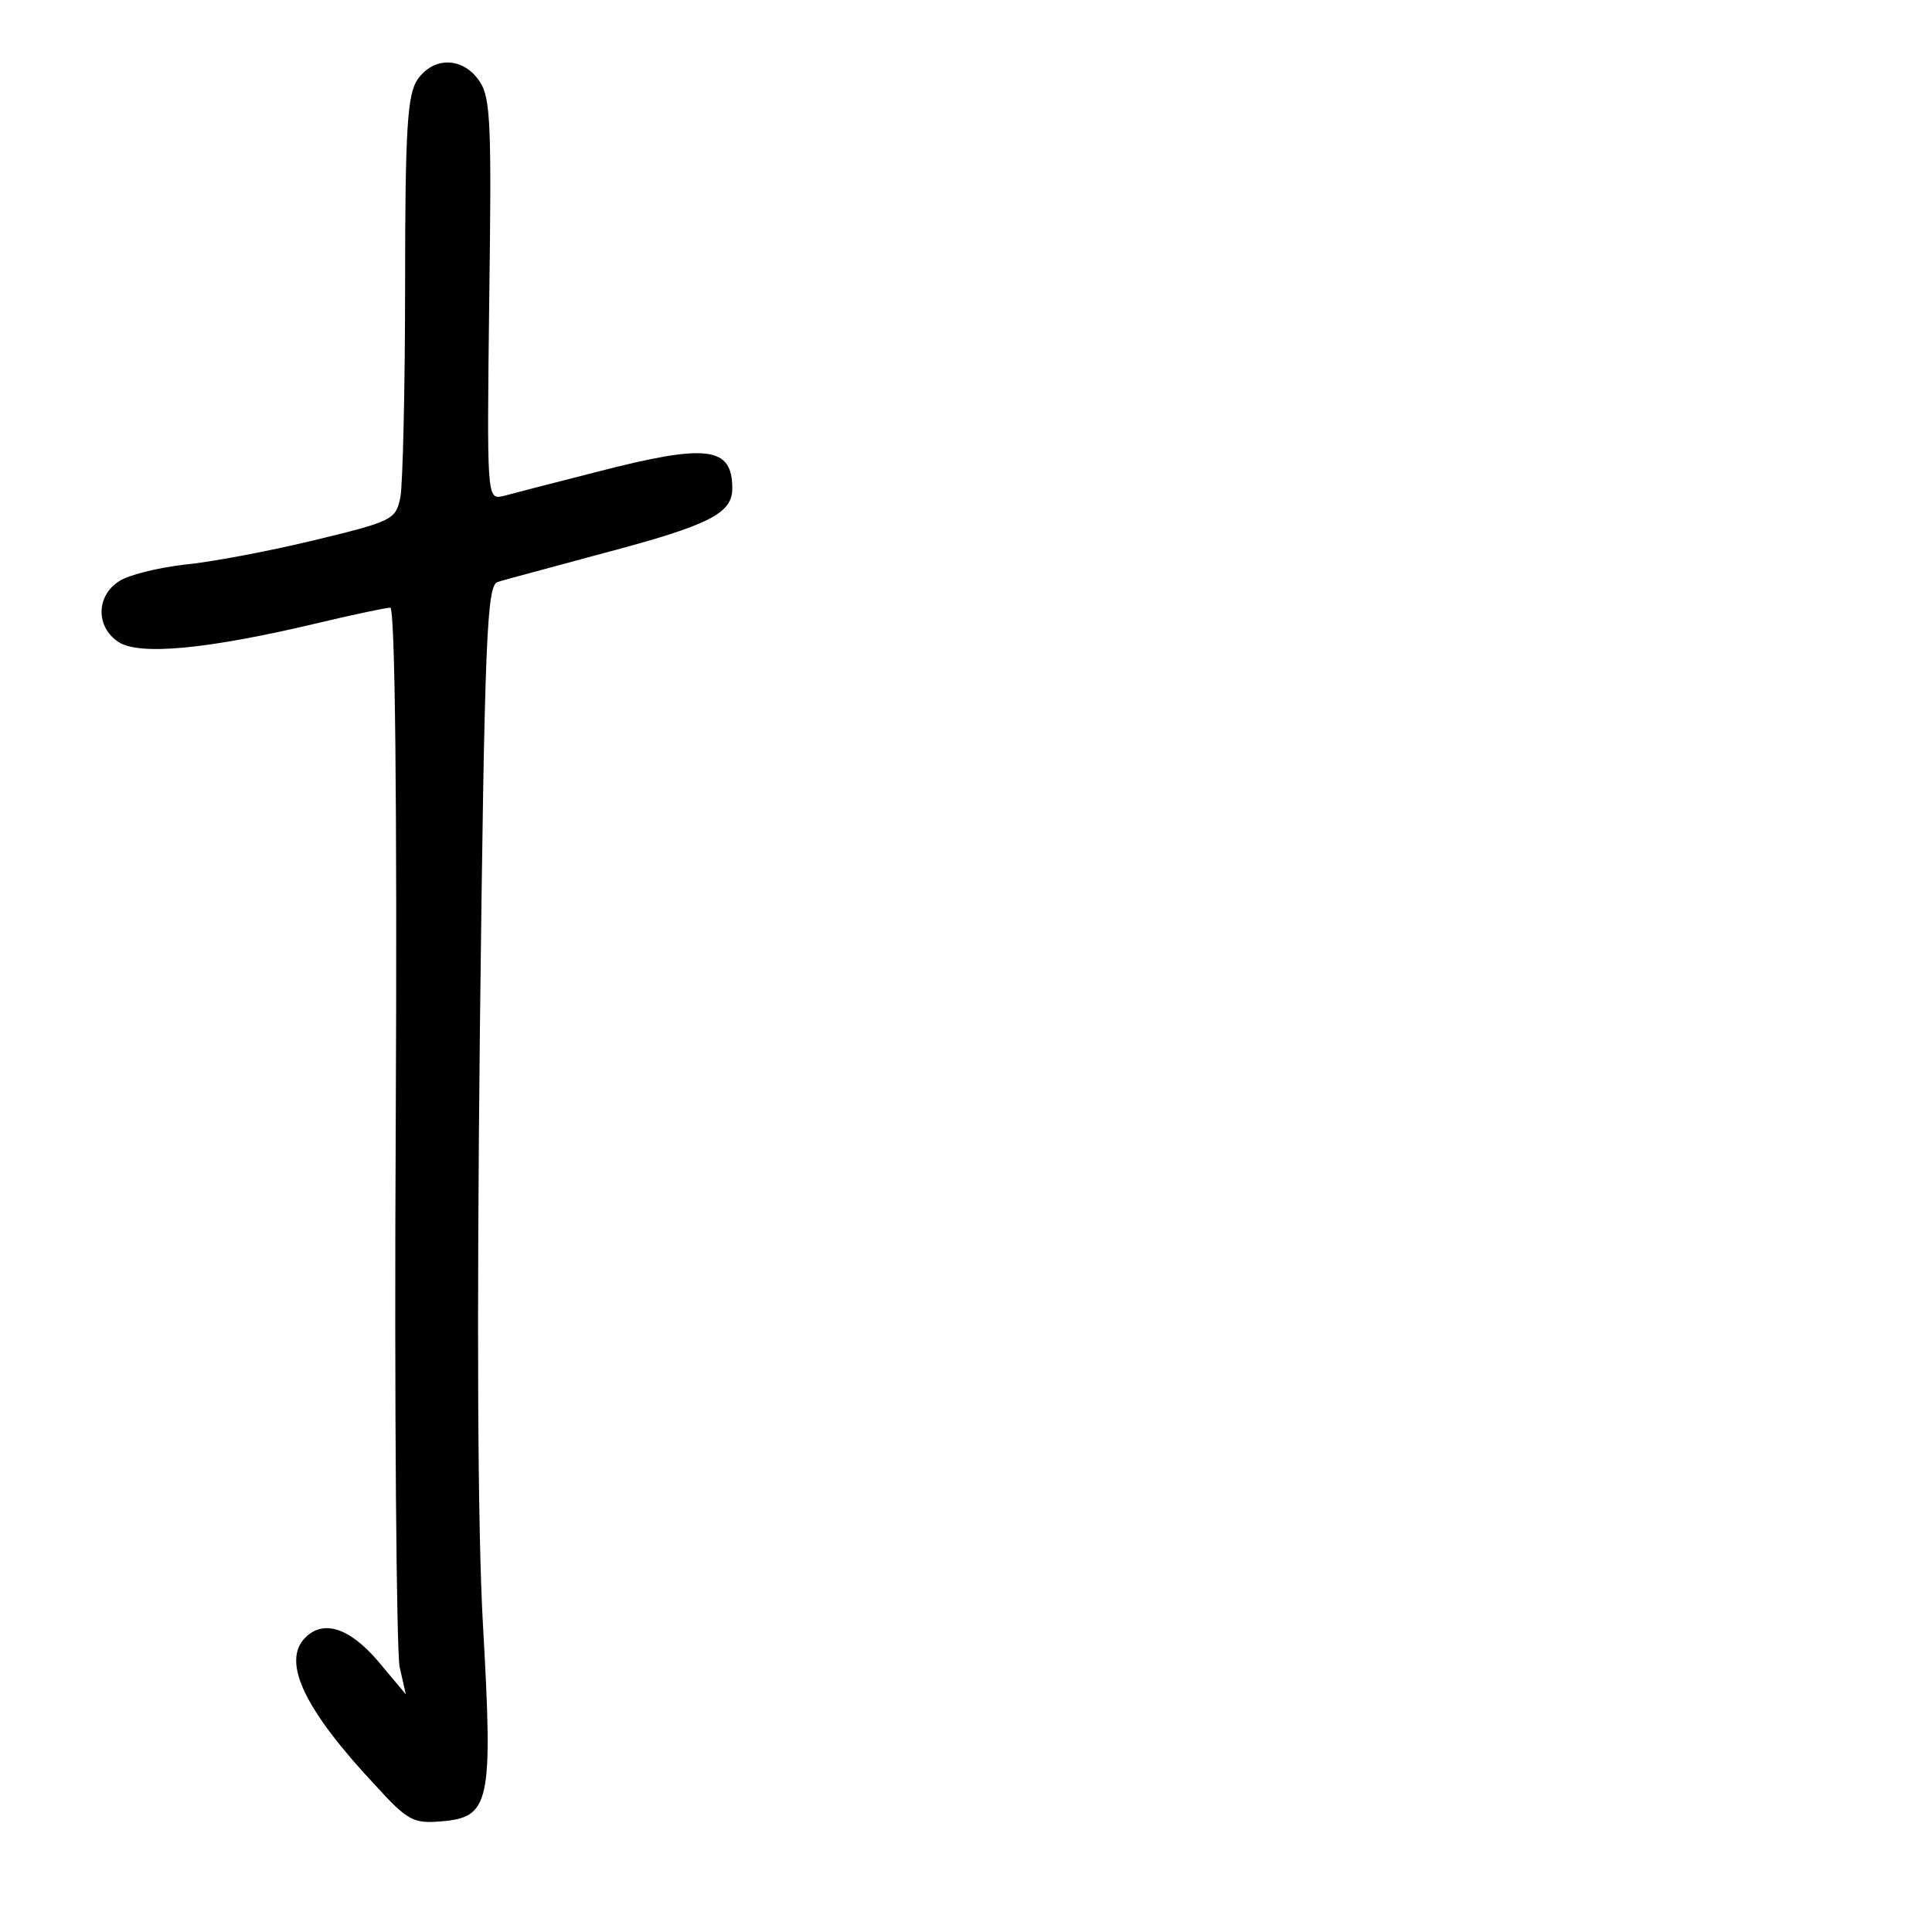 <?xml version="1.0" standalone="no"?>
<!DOCTYPE svg PUBLIC "-//W3C//DTD SVG 20010904//EN"
 "http://www.w3.org/TR/2001/REC-SVG-20010904/DTD/svg10.dtd">
<svg version="1.0" xmlns="http://www.w3.org/2000/svg"
 width="248pt" height="248pt" viewBox="0 0 248 248"
 preserveAspectRatio="xMidYMid meet">
<g transform="translate(0,248) scale(0.1,-0.1)"
fill="#000000" stroke="none">
<path d="M536 2378 c-13 -19 -16 -62 -16 -264 0 -133 -3 -255 -6 -272 -6 -29
-9 -31 -113 -56 -58 -14 -133 -28 -166 -31 -33 -4 -70 -13 -82 -21 -30 -19
-30 -59 -1 -78 27 -18 116 -9 255 24 46 11 89 20 94 20 6 0 9 -246 7 -662 -2
-365 1 -679 5 -698 l8 -35 -36 43 c-37 43 -70 53 -93 30 -31 -31 -1 -93 91
-191 40 -44 48 -48 83 -45 63 5 67 23 54 251 -7 126 -8 387 -4 764 6 510 9
572 23 576 9 3 70 19 136 37 136 36 165 51 165 83 0 54 -32 58 -175 21 -55
-14 -109 -28 -120 -31 -20 -4 -20 0 -17 252 3 222 2 259 -12 280 -21 32 -59
33 -80 3z"/>
</g>
</svg>
